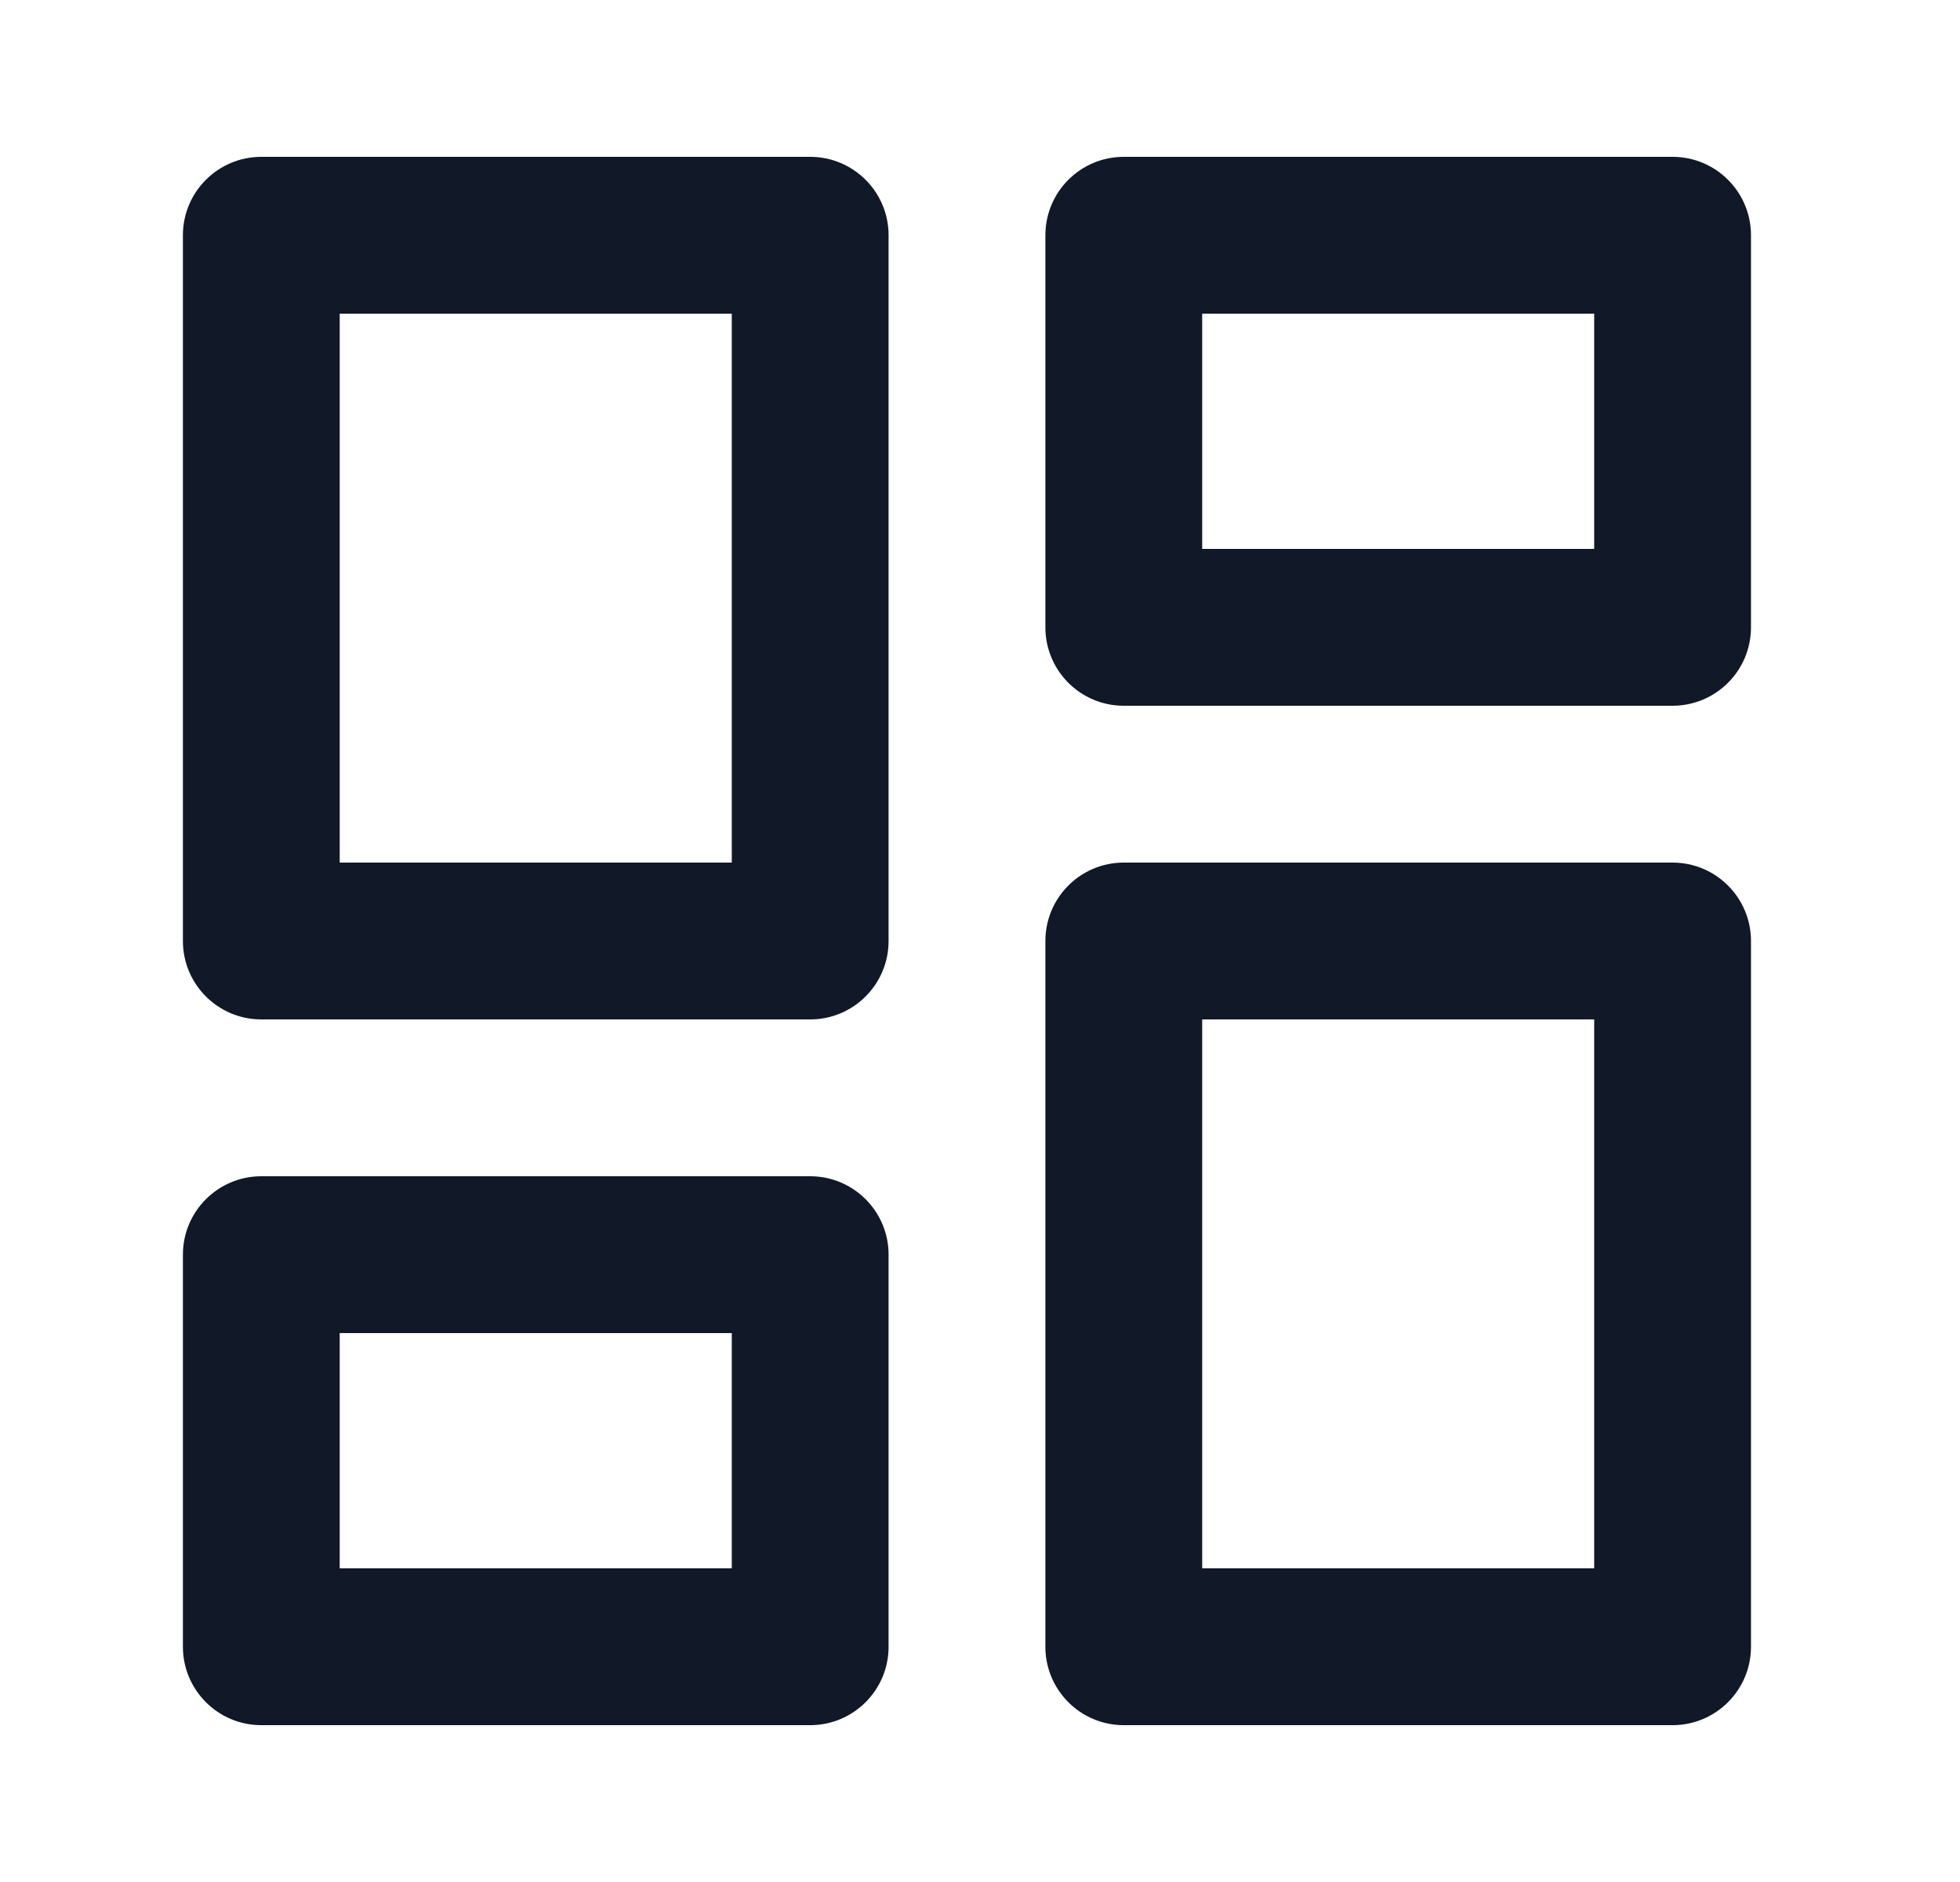 <svg width="25" height="24" viewBox="0 0 25 24" fill="none" xmlns="http://www.w3.org/2000/svg">
<path fill-rule="evenodd" clip-rule="evenodd" d="M2.333 3C2.333 2.448 2.781 2 3.333 2H10.334C10.886 2 11.334 2.448 11.334 3V12C11.334 12.552 10.886 13 10.334 13H3.333C2.781 13 2.333 12.552 2.333 12V3ZM4.333 4V11H9.334V4H4.333Z" fill="#111827"/>
<path fill-rule="evenodd" clip-rule="evenodd" d="M13.334 3C13.334 2.448 13.781 2 14.334 2H21.334C21.886 2 22.334 2.448 22.334 3V8C22.334 8.552 21.886 9 21.334 9H14.334C13.781 9 13.334 8.552 13.334 8V3ZM15.334 4V7H20.334V4H15.334Z" fill="#111827"/>
<path fill-rule="evenodd" clip-rule="evenodd" d="M13.334 12C13.334 11.448 13.781 11 14.334 11H21.334C21.886 11 22.334 11.448 22.334 12V21C22.334 21.552 21.886 22 21.334 22H14.334C13.781 22 13.334 21.552 13.334 21V12ZM15.334 13V20H20.334V13H15.334Z" fill="#111827"/>
<path fill-rule="evenodd" clip-rule="evenodd" d="M2.333 16C2.333 15.448 2.781 15 3.333 15H10.334C10.886 15 11.334 15.448 11.334 16V21C11.334 21.552 10.886 22 10.334 22H3.333C2.781 22 2.333 21.552 2.333 21V16ZM4.333 17V20H9.334V17H4.333Z" fill="#111827"/>
</svg>
